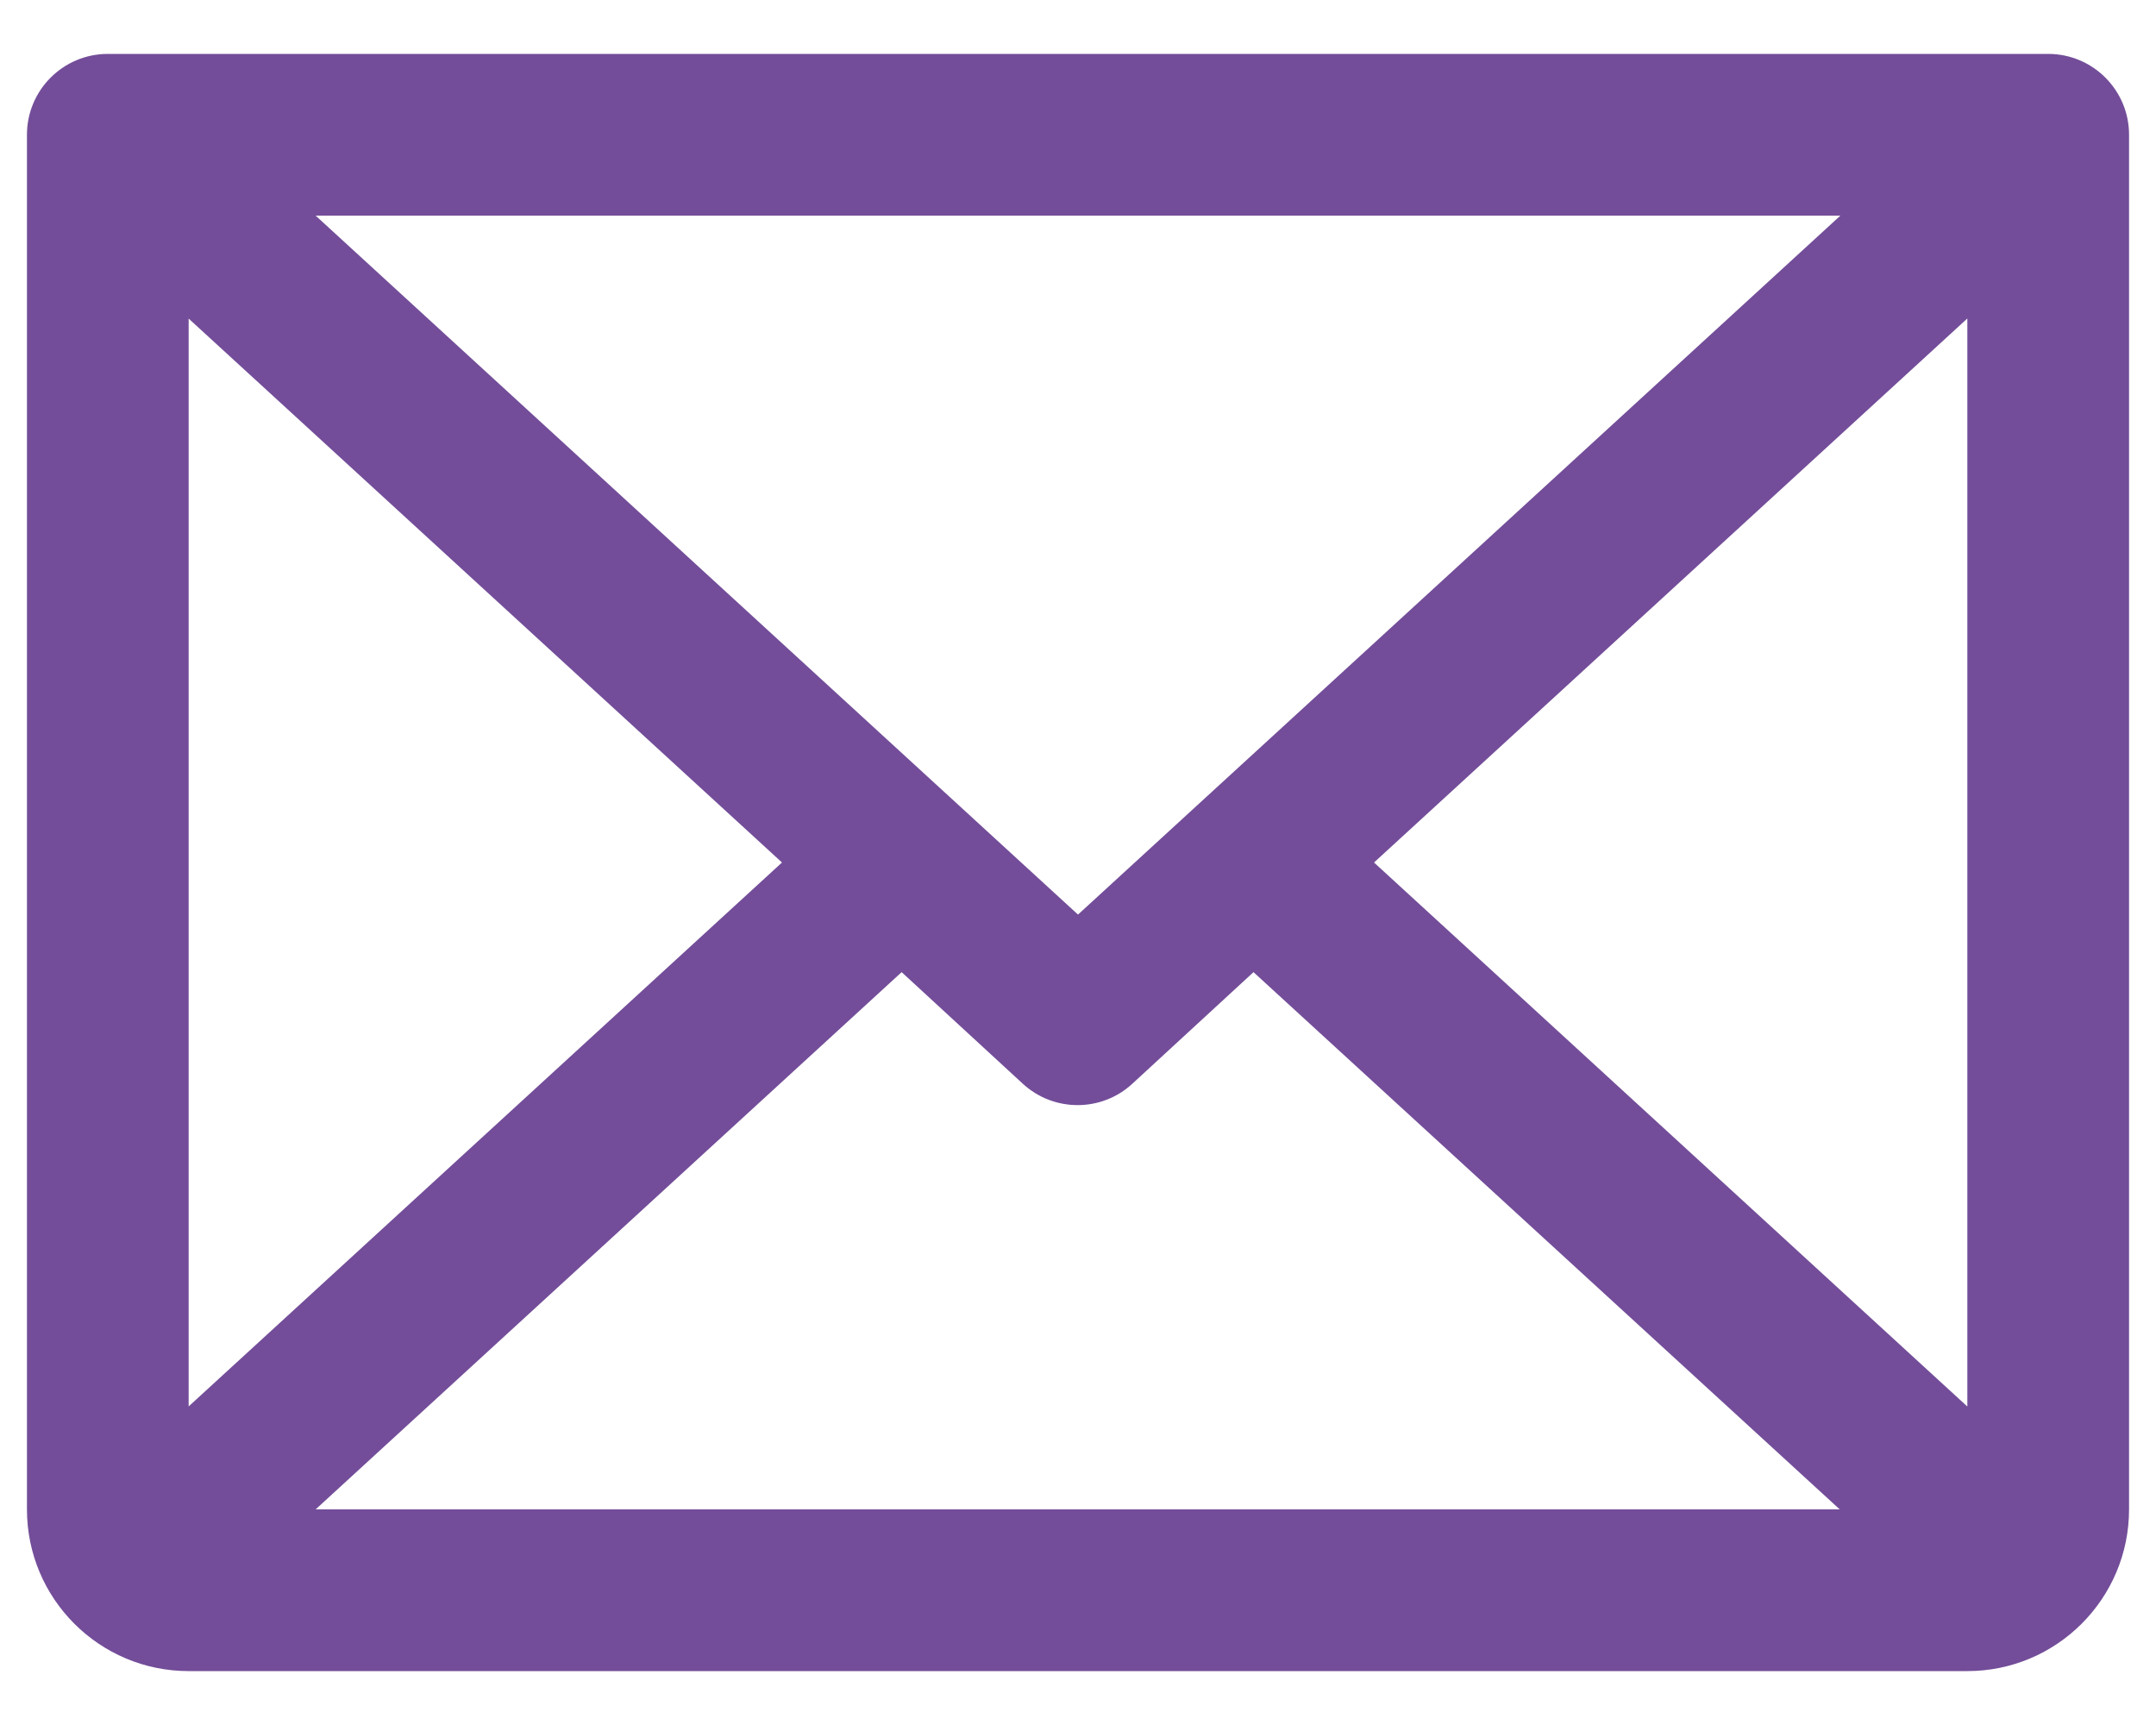 <svg width="20" height="16" viewBox="0 0 20 16" fill="none" xmlns="http://www.w3.org/2000/svg">
<path fill-rule="evenodd" clip-rule="evenodd" d="M19 0.5H1C0.586 0.5 0.25 0.836 0.25 1.25V14C0.25 14.828 0.922 15.5 1.75 15.5H18.25C19.078 15.5 19.75 14.828 19.75 14V1.25C19.75 0.836 19.414 0.5 19 0.5ZM10 8.483L2.928 2H17.072L10 8.483ZM7.254 8L1.75 13.045V2.955L7.254 8ZM8.364 9.017L9.489 10.053C9.776 10.316 10.217 10.316 10.503 10.053L11.628 9.017L17.066 14H2.928L8.364 9.017ZM12.746 8L18.25 2.954V13.046L12.746 8Z" fill="#734D99"/>
</svg>
